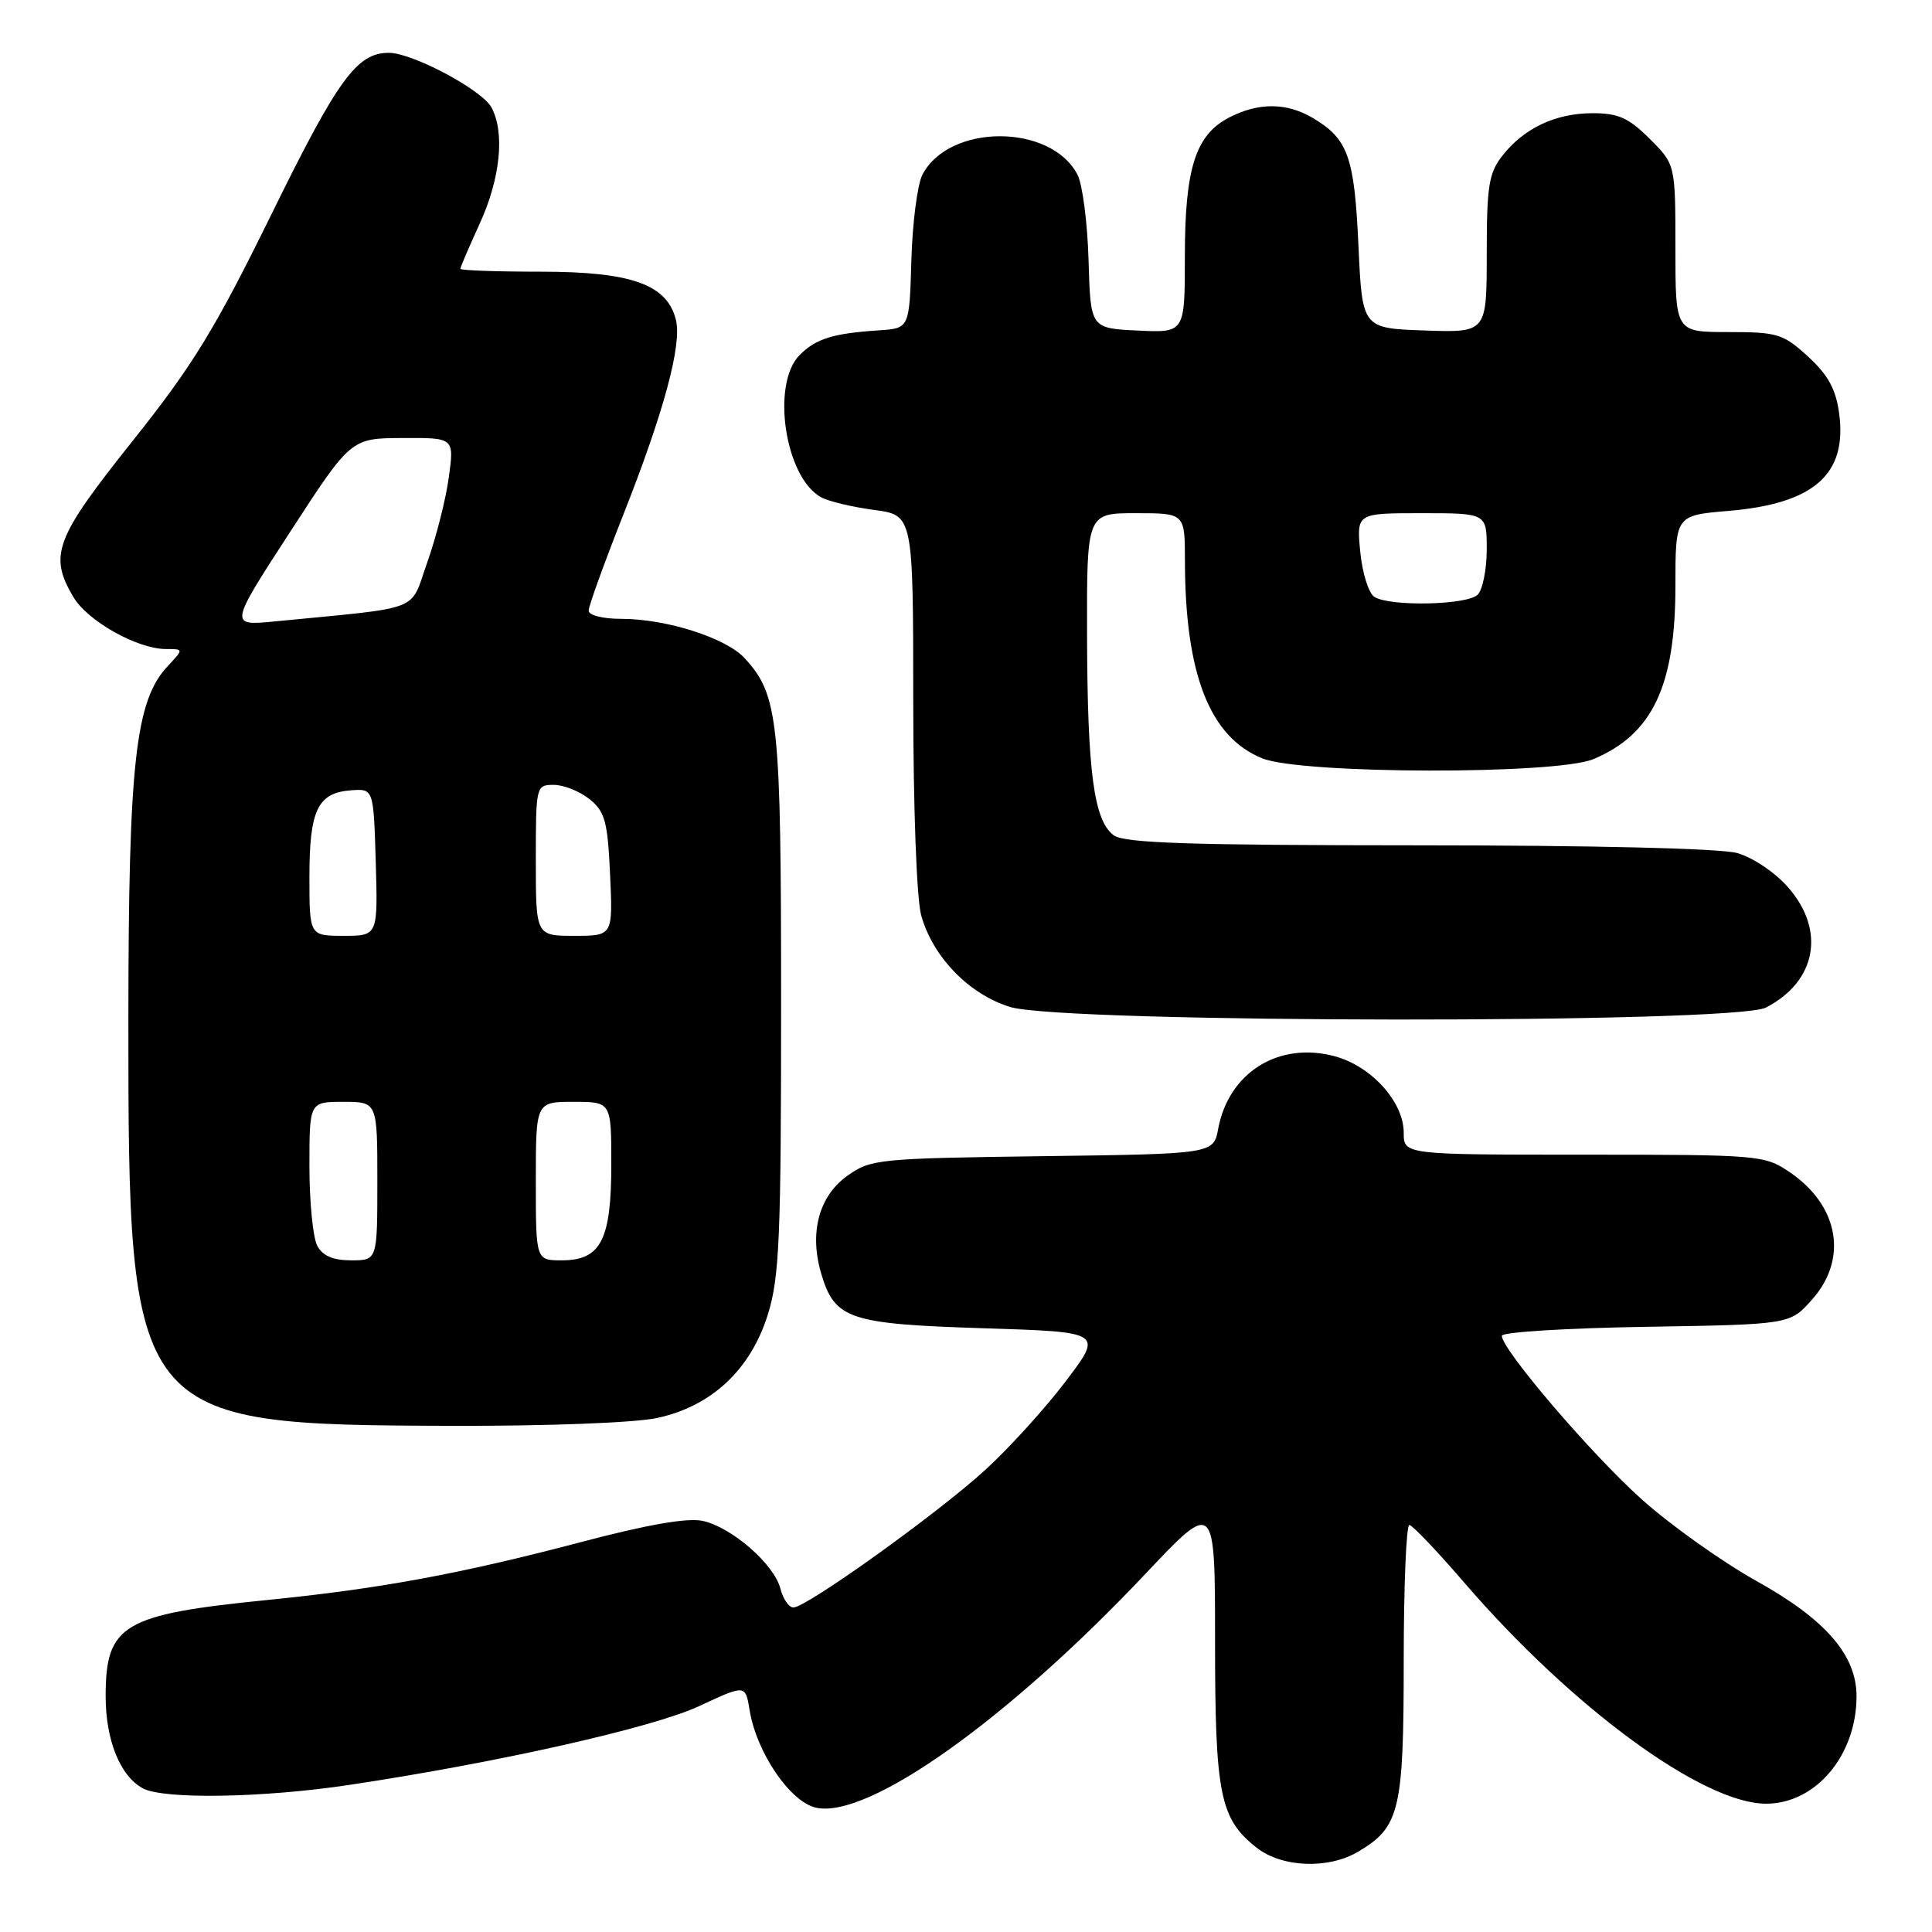<?xml version="1.0" encoding="UTF-8" standalone="no"?>
<!DOCTYPE svg PUBLIC "-//W3C//DTD SVG 1.1//EN" "http://www.w3.org/Graphics/SVG/1.1/DTD/svg11.dtd" >
<svg xmlns="http://www.w3.org/2000/svg" xmlns:xlink="http://www.w3.org/1999/xlink" version="1.1" viewBox="0 0 256 256">
 <g >
 <path fill="currentColor"
d=" M 179.96 245.36 C 185.47 242.11 186.00 239.91 186.00 220.10 C 186.00 210.14 186.34 202.03 186.75 202.07 C 187.16 202.10 190.43 205.53 194.00 209.68 C 208.33 226.31 225.66 239.00 234.02 239.00 C 240.60 239.00 246.00 232.58 246.00 224.76 C 246.00 219.31 241.91 214.59 232.74 209.49 C 228.21 206.96 221.38 202.11 217.57 198.70 C 210.92 192.76 199.00 178.82 199.00 177.00 C 199.00 176.51 207.59 175.98 218.08 175.81 C 237.17 175.50 237.17 175.50 240.08 172.23 C 244.93 166.81 243.67 159.72 237.09 155.28 C 233.80 153.06 233.02 153.00 209.85 153.00 C 186.00 153.00 186.00 153.00 186.00 150.08 C 186.00 146.01 181.72 141.27 176.86 139.96 C 169.45 137.97 162.83 142.08 161.42 149.55 C 160.80 152.90 160.80 152.90 138.15 153.20 C 116.39 153.49 115.37 153.59 112.29 155.79 C 108.48 158.50 107.20 163.38 108.84 168.85 C 110.63 174.80 112.54 175.44 130.33 176.00 C 146.16 176.50 146.16 176.50 141.22 183.02 C 138.50 186.61 133.69 191.91 130.52 194.80 C 124.22 200.56 106.86 213.00 105.13 213.00 C 104.53 213.00 103.76 211.88 103.41 210.51 C 102.60 207.29 96.98 202.38 93.13 201.53 C 91.10 201.08 85.78 202.01 76.81 204.38 C 60.97 208.55 50.36 210.51 35.50 212.00 C 16.26 213.92 14.00 215.26 14.00 224.77 C 14.00 230.59 15.93 235.36 18.94 236.97 C 21.71 238.45 34.91 238.23 46.35 236.50 C 66.08 233.53 86.50 228.93 92.64 226.07 C 98.77 223.21 98.77 223.21 99.32 226.56 C 100.23 232.21 104.69 238.77 108.14 239.53 C 115.01 241.04 133.44 227.96 151.75 208.57 C 161.00 198.77 161.00 198.77 161.00 217.42 C 161.00 237.80 161.64 241.00 166.51 244.83 C 169.86 247.46 176.00 247.71 179.96 245.36 Z  M 87.07 187.89 C 94.29 186.34 99.48 181.48 101.76 174.13 C 103.28 169.22 103.50 163.93 103.50 133.00 C 103.50 95.40 103.16 92.13 98.69 87.23 C 96.22 84.53 88.32 82.00 82.32 82.00 C 79.87 82.00 78.00 81.53 78.00 80.91 C 78.00 80.31 80.04 74.67 82.53 68.36 C 87.96 54.63 90.39 45.67 89.56 42.37 C 88.38 37.69 83.69 36.01 71.75 36.00 C 65.84 36.00 61.00 35.83 61.00 35.62 C 61.00 35.41 62.15 32.72 63.56 29.64 C 66.30 23.66 66.92 17.59 65.13 14.25 C 63.88 11.91 54.66 7.00 51.53 7.00 C 47.29 7.00 44.79 10.43 36.00 28.33 C 28.45 43.69 25.60 48.35 17.54 58.47 C 7.28 71.34 6.44 73.56 9.73 79.12 C 11.60 82.29 18.21 86.00 21.99 86.00 C 24.35 86.00 24.35 86.00 22.22 88.27 C 17.95 92.82 17.03 101.01 17.01 134.86 C 16.99 188.32 17.37 188.80 59.70 188.93 C 72.45 188.97 84.10 188.53 87.07 187.89 Z  M 233.99 133.51 C 240.70 130.04 241.94 123.28 236.92 117.56 C 235.19 115.59 232.23 113.60 230.17 113.03 C 227.97 112.42 211.03 112.01 187.94 112.01 C 157.75 112.00 148.99 111.72 147.59 110.69 C 144.95 108.76 144.09 102.38 144.04 84.25 C 144.00 68.00 144.00 68.00 150.50 68.00 C 157.00 68.00 157.00 68.00 157.01 74.25 C 157.02 89.33 160.29 97.68 167.27 100.49 C 172.50 102.59 206.17 102.66 211.13 100.59 C 218.96 97.31 222.00 90.90 222.00 77.68 C 222.00 68.29 222.00 68.29 229.00 67.70 C 240.35 66.75 244.78 62.86 243.70 54.81 C 243.27 51.57 242.24 49.69 239.58 47.25 C 236.28 44.23 235.53 44.00 229.01 44.00 C 222.00 44.00 222.00 44.00 222.00 32.90 C 222.00 21.80 222.00 21.80 218.60 18.40 C 215.83 15.63 214.44 15.00 211.05 15.00 C 206.13 15.00 201.97 16.96 199.09 20.61 C 197.27 22.92 197.00 24.64 197.00 33.68 C 197.00 44.08 197.00 44.08 188.75 43.79 C 180.50 43.50 180.50 43.50 180.00 32.50 C 179.46 20.73 178.62 18.39 173.93 15.62 C 170.48 13.58 166.75 13.56 162.87 15.57 C 158.41 17.87 157.00 22.31 157.00 34.02 C 157.00 44.10 157.00 44.10 150.75 43.80 C 144.50 43.50 144.50 43.50 144.24 34.50 C 144.10 29.55 143.44 24.45 142.78 23.16 C 139.26 16.35 125.74 16.35 122.22 23.16 C 121.56 24.45 120.90 29.55 120.76 34.50 C 120.50 43.50 120.50 43.50 116.50 43.77 C 110.38 44.17 108.13 44.87 105.97 47.03 C 102.13 50.87 104.02 63.34 108.84 65.91 C 109.84 66.45 112.98 67.19 115.83 67.57 C 121.00 68.26 121.00 68.26 121.01 92.88 C 121.01 106.97 121.46 119.12 122.06 121.28 C 123.60 126.81 128.39 131.75 133.85 133.43 C 140.90 135.60 229.81 135.67 233.99 133.51 Z  M 42.04 165.07 C 41.47 164.00 41.00 159.28 41.00 154.57 C 41.00 146.00 41.00 146.00 45.50 146.00 C 50.00 146.00 50.00 146.00 50.00 156.50 C 50.00 167.00 50.00 167.00 46.54 167.00 C 44.13 167.00 42.75 166.41 42.04 165.07 Z  M 71.00 156.50 C 71.00 146.00 71.00 146.00 76.00 146.00 C 81.00 146.00 81.00 146.00 81.00 154.28 C 81.00 164.31 79.62 167.00 74.44 167.00 C 71.00 167.00 71.00 167.00 71.00 156.50 Z  M 41.00 116.19 C 41.00 107.33 42.09 105.05 46.51 104.72 C 49.50 104.50 49.50 104.50 49.79 114.25 C 50.07 124.00 50.07 124.00 45.54 124.00 C 41.00 124.00 41.00 124.00 41.00 116.19 Z  M 71.00 114.00 C 71.00 104.12 71.03 104.00 73.39 104.00 C 74.70 104.00 76.84 104.86 78.13 105.90 C 80.17 107.56 80.52 108.85 80.84 115.90 C 81.21 124.00 81.21 124.00 76.11 124.00 C 71.00 124.00 71.00 124.00 71.00 114.00 Z  M 38.43 70.50 C 46.50 58.07 46.50 58.07 53.34 58.04 C 60.19 58.00 60.19 58.00 59.47 63.25 C 59.08 66.14 57.79 71.20 56.62 74.50 C 54.24 81.20 56.31 80.39 36.43 82.34 C 30.36 82.93 30.36 82.93 38.43 70.50 Z  M 182.11 79.09 C 181.35 78.61 180.51 75.92 180.24 73.11 C 179.75 68.00 179.75 68.00 188.37 68.00 C 197.00 68.00 197.00 68.00 197.00 72.80 C 197.00 75.44 196.46 78.14 195.80 78.80 C 194.42 80.18 184.18 80.40 182.11 79.09 Z "/>
</g>
</svg>